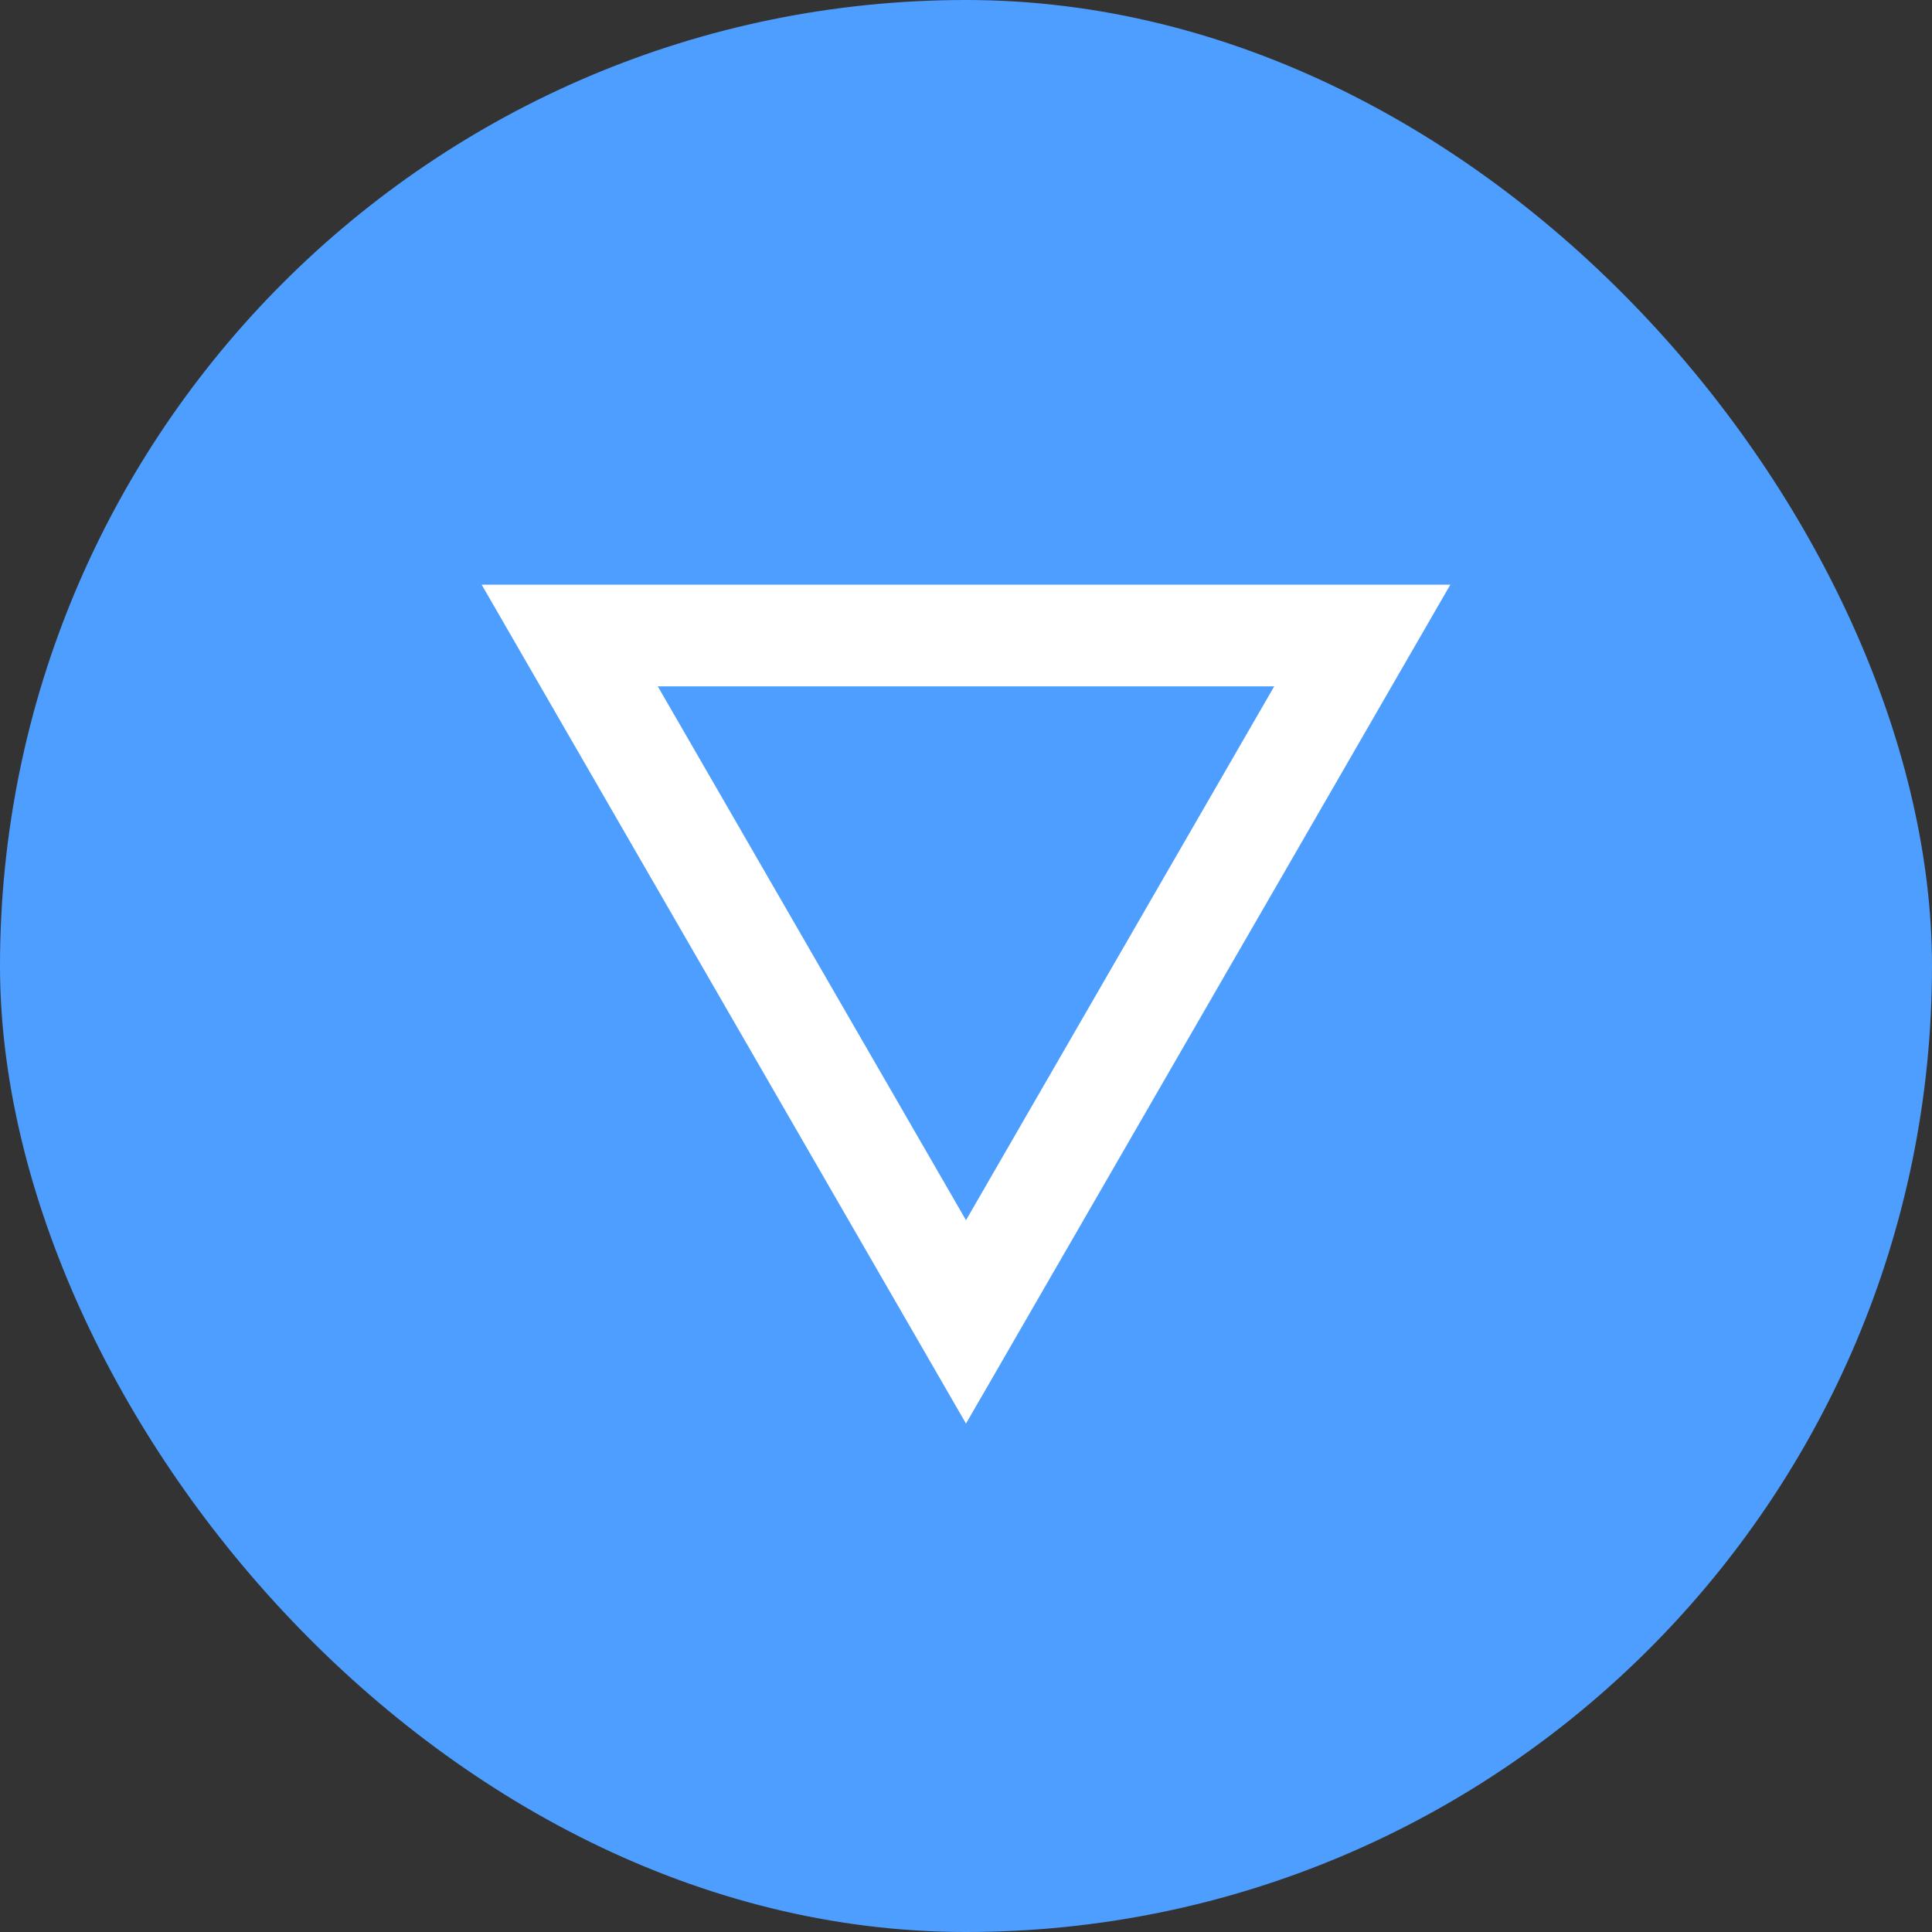 <svg width="19" height="19" viewBox="0 0 19 19" fill="none" xmlns="http://www.w3.org/2000/svg">
<rect x="0" y="0" width="19" height="19" fill="#333333" stroke="none"/>
<rect width="19" height="19" rx="9.5" fill="#4D9EFE"/>
<path d="M13.397 6.25L9.5 13L5.603 6.25L13.397 6.25Z" stroke="white"/>
</svg>

